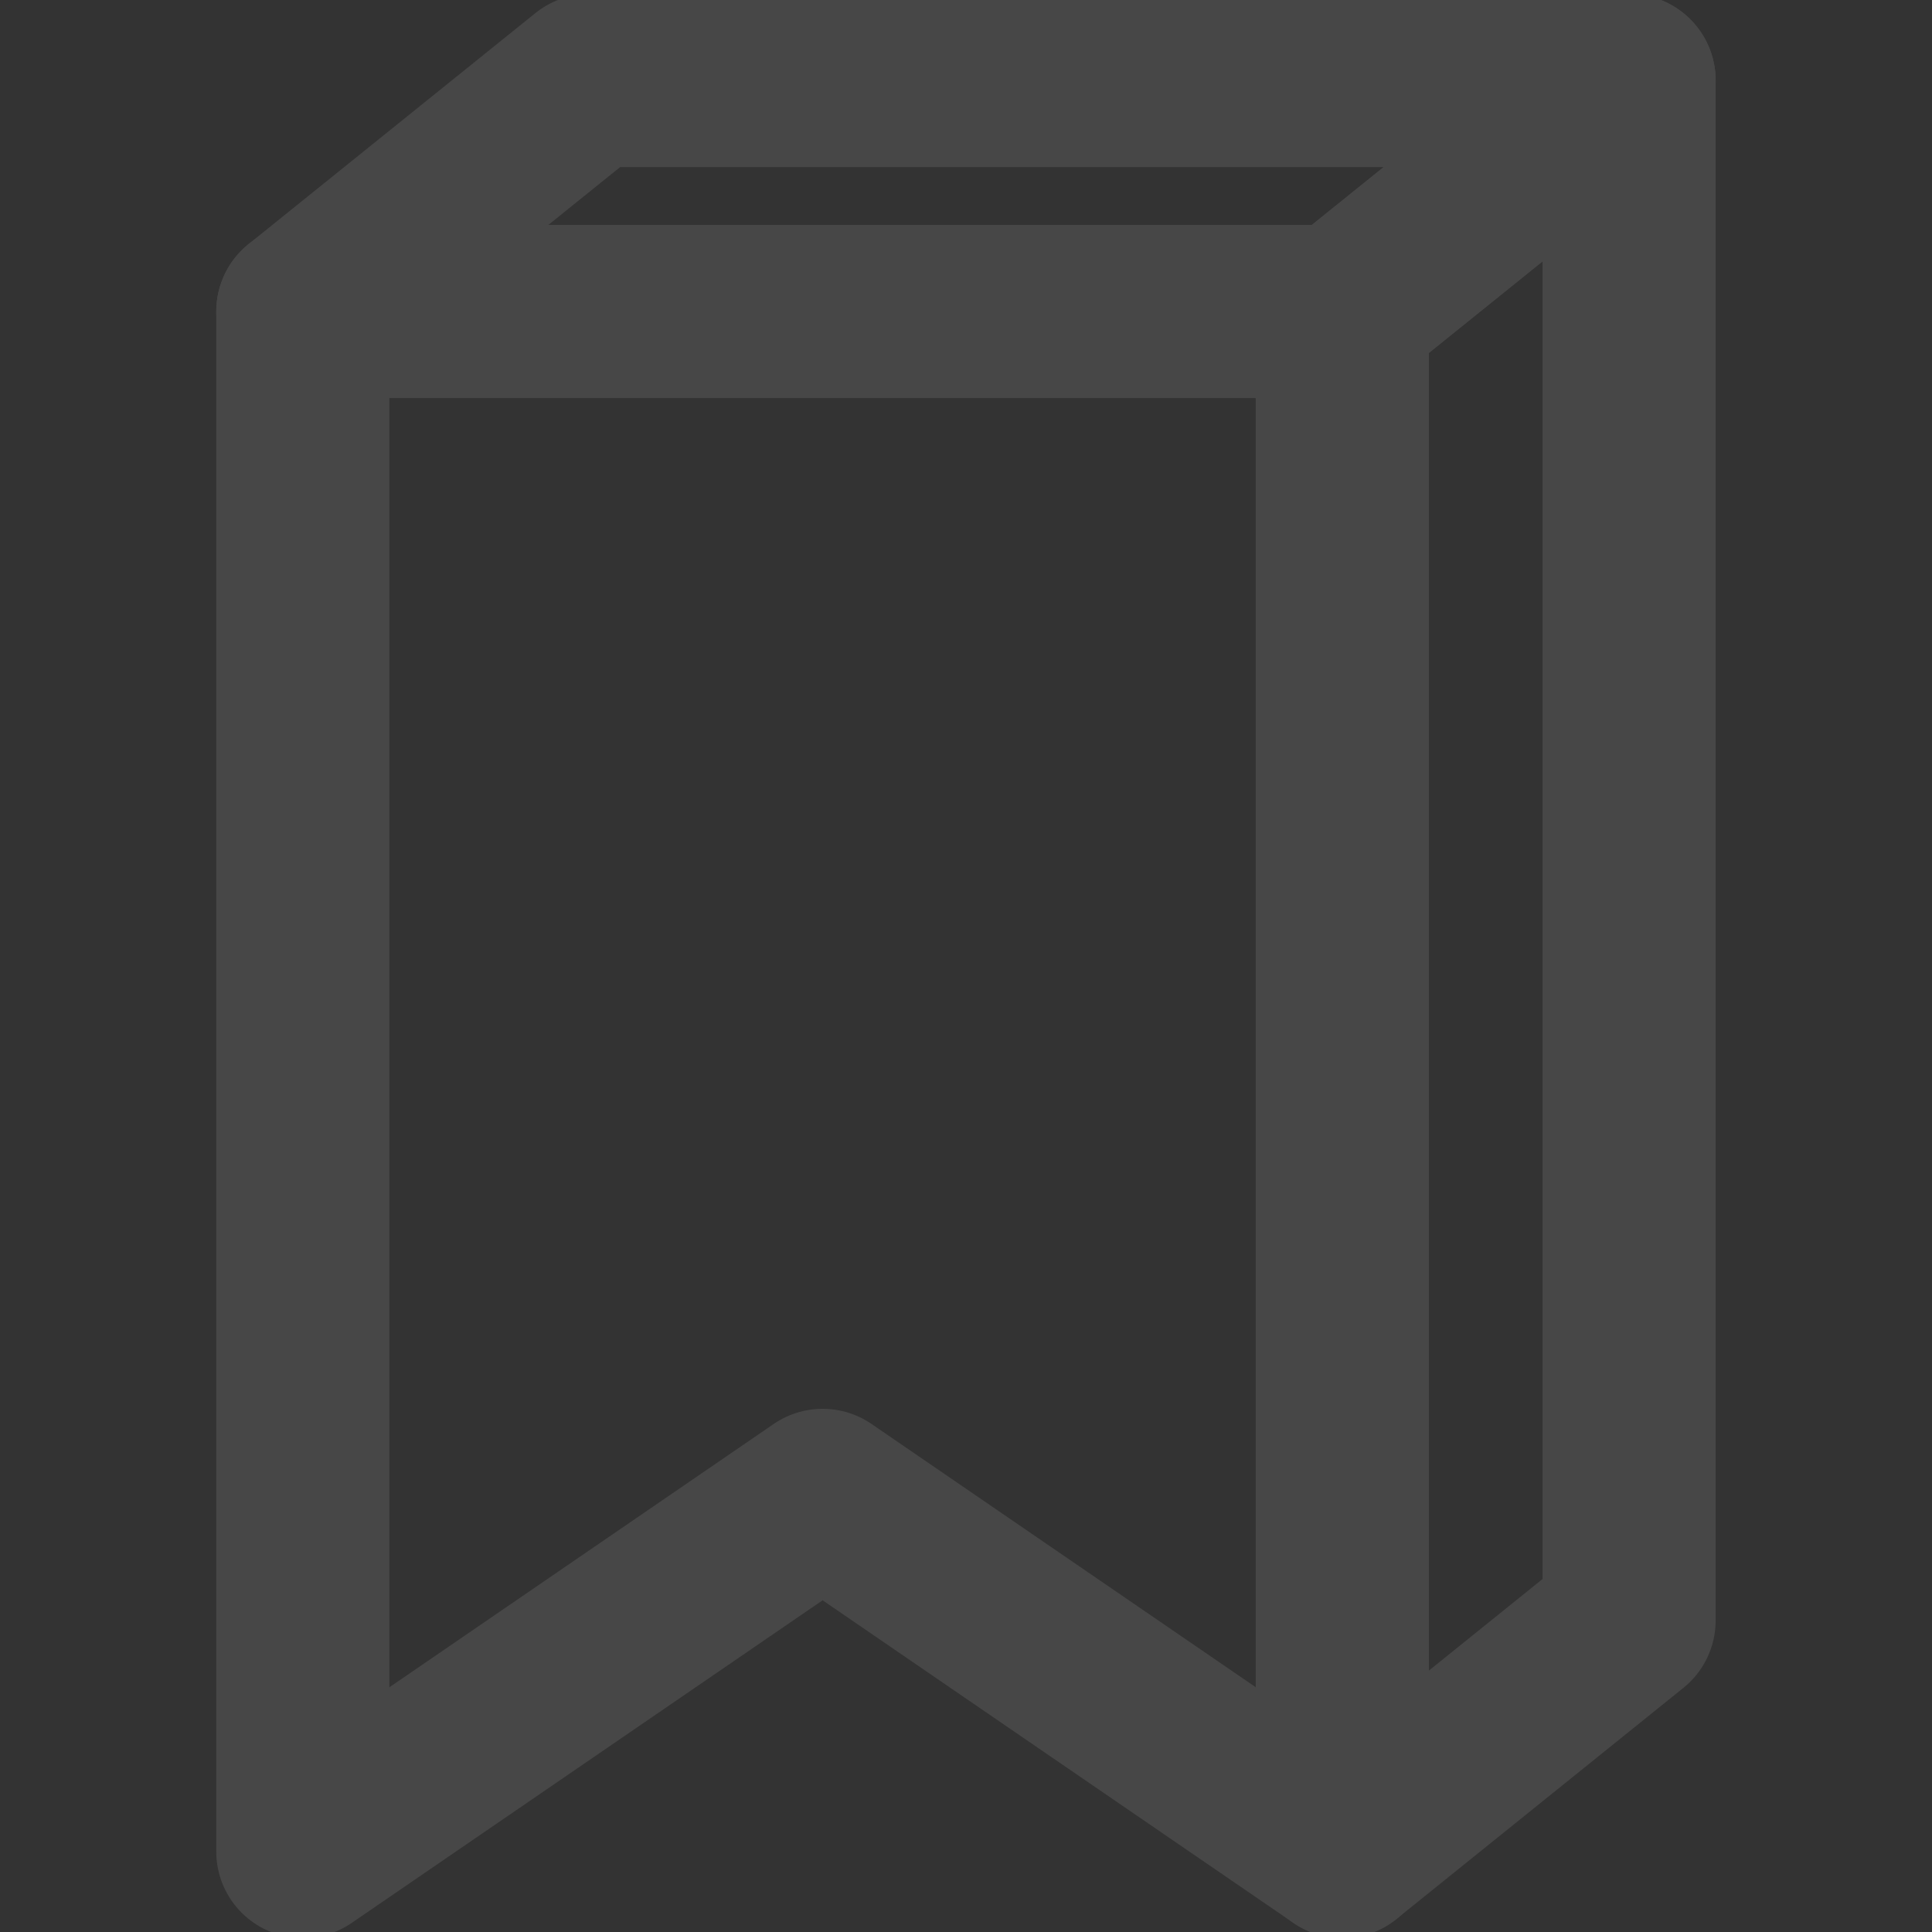 <svg width="60" height="60" viewBox="0 0 60 60" fill="none" xmlns="http://www.w3.org/2000/svg">
<rect x="0" y="0" width="60" height="60" fill="#333333" stroke="none"/>
<g opacity="0.1" clip-path="url(#clip0_290_4466)">
<path d="M9.404 9.672H41.688V57.5L25.547 46.44L9.404 57.5V9.674V9.672Z" stroke="white" stroke-width="5.376" stroke-linejoin="round"/>
<path d="M50.593 2.5V50.325L41.685 57.5V9.675L50.593 2.5Z" stroke="white" stroke-width="5.376" stroke-linejoin="round"/>
<path d="M18.313 2.5H50.594L41.688 9.675H9.404L18.313 2.5Z" stroke="white" stroke-width="5.376" stroke-linejoin="round"/>
</g>
<defs>
<clipPath id="clip0_290_4466">
<rect width="60" height="60" fill="white"/>
</clipPath>
</defs>
</svg>
